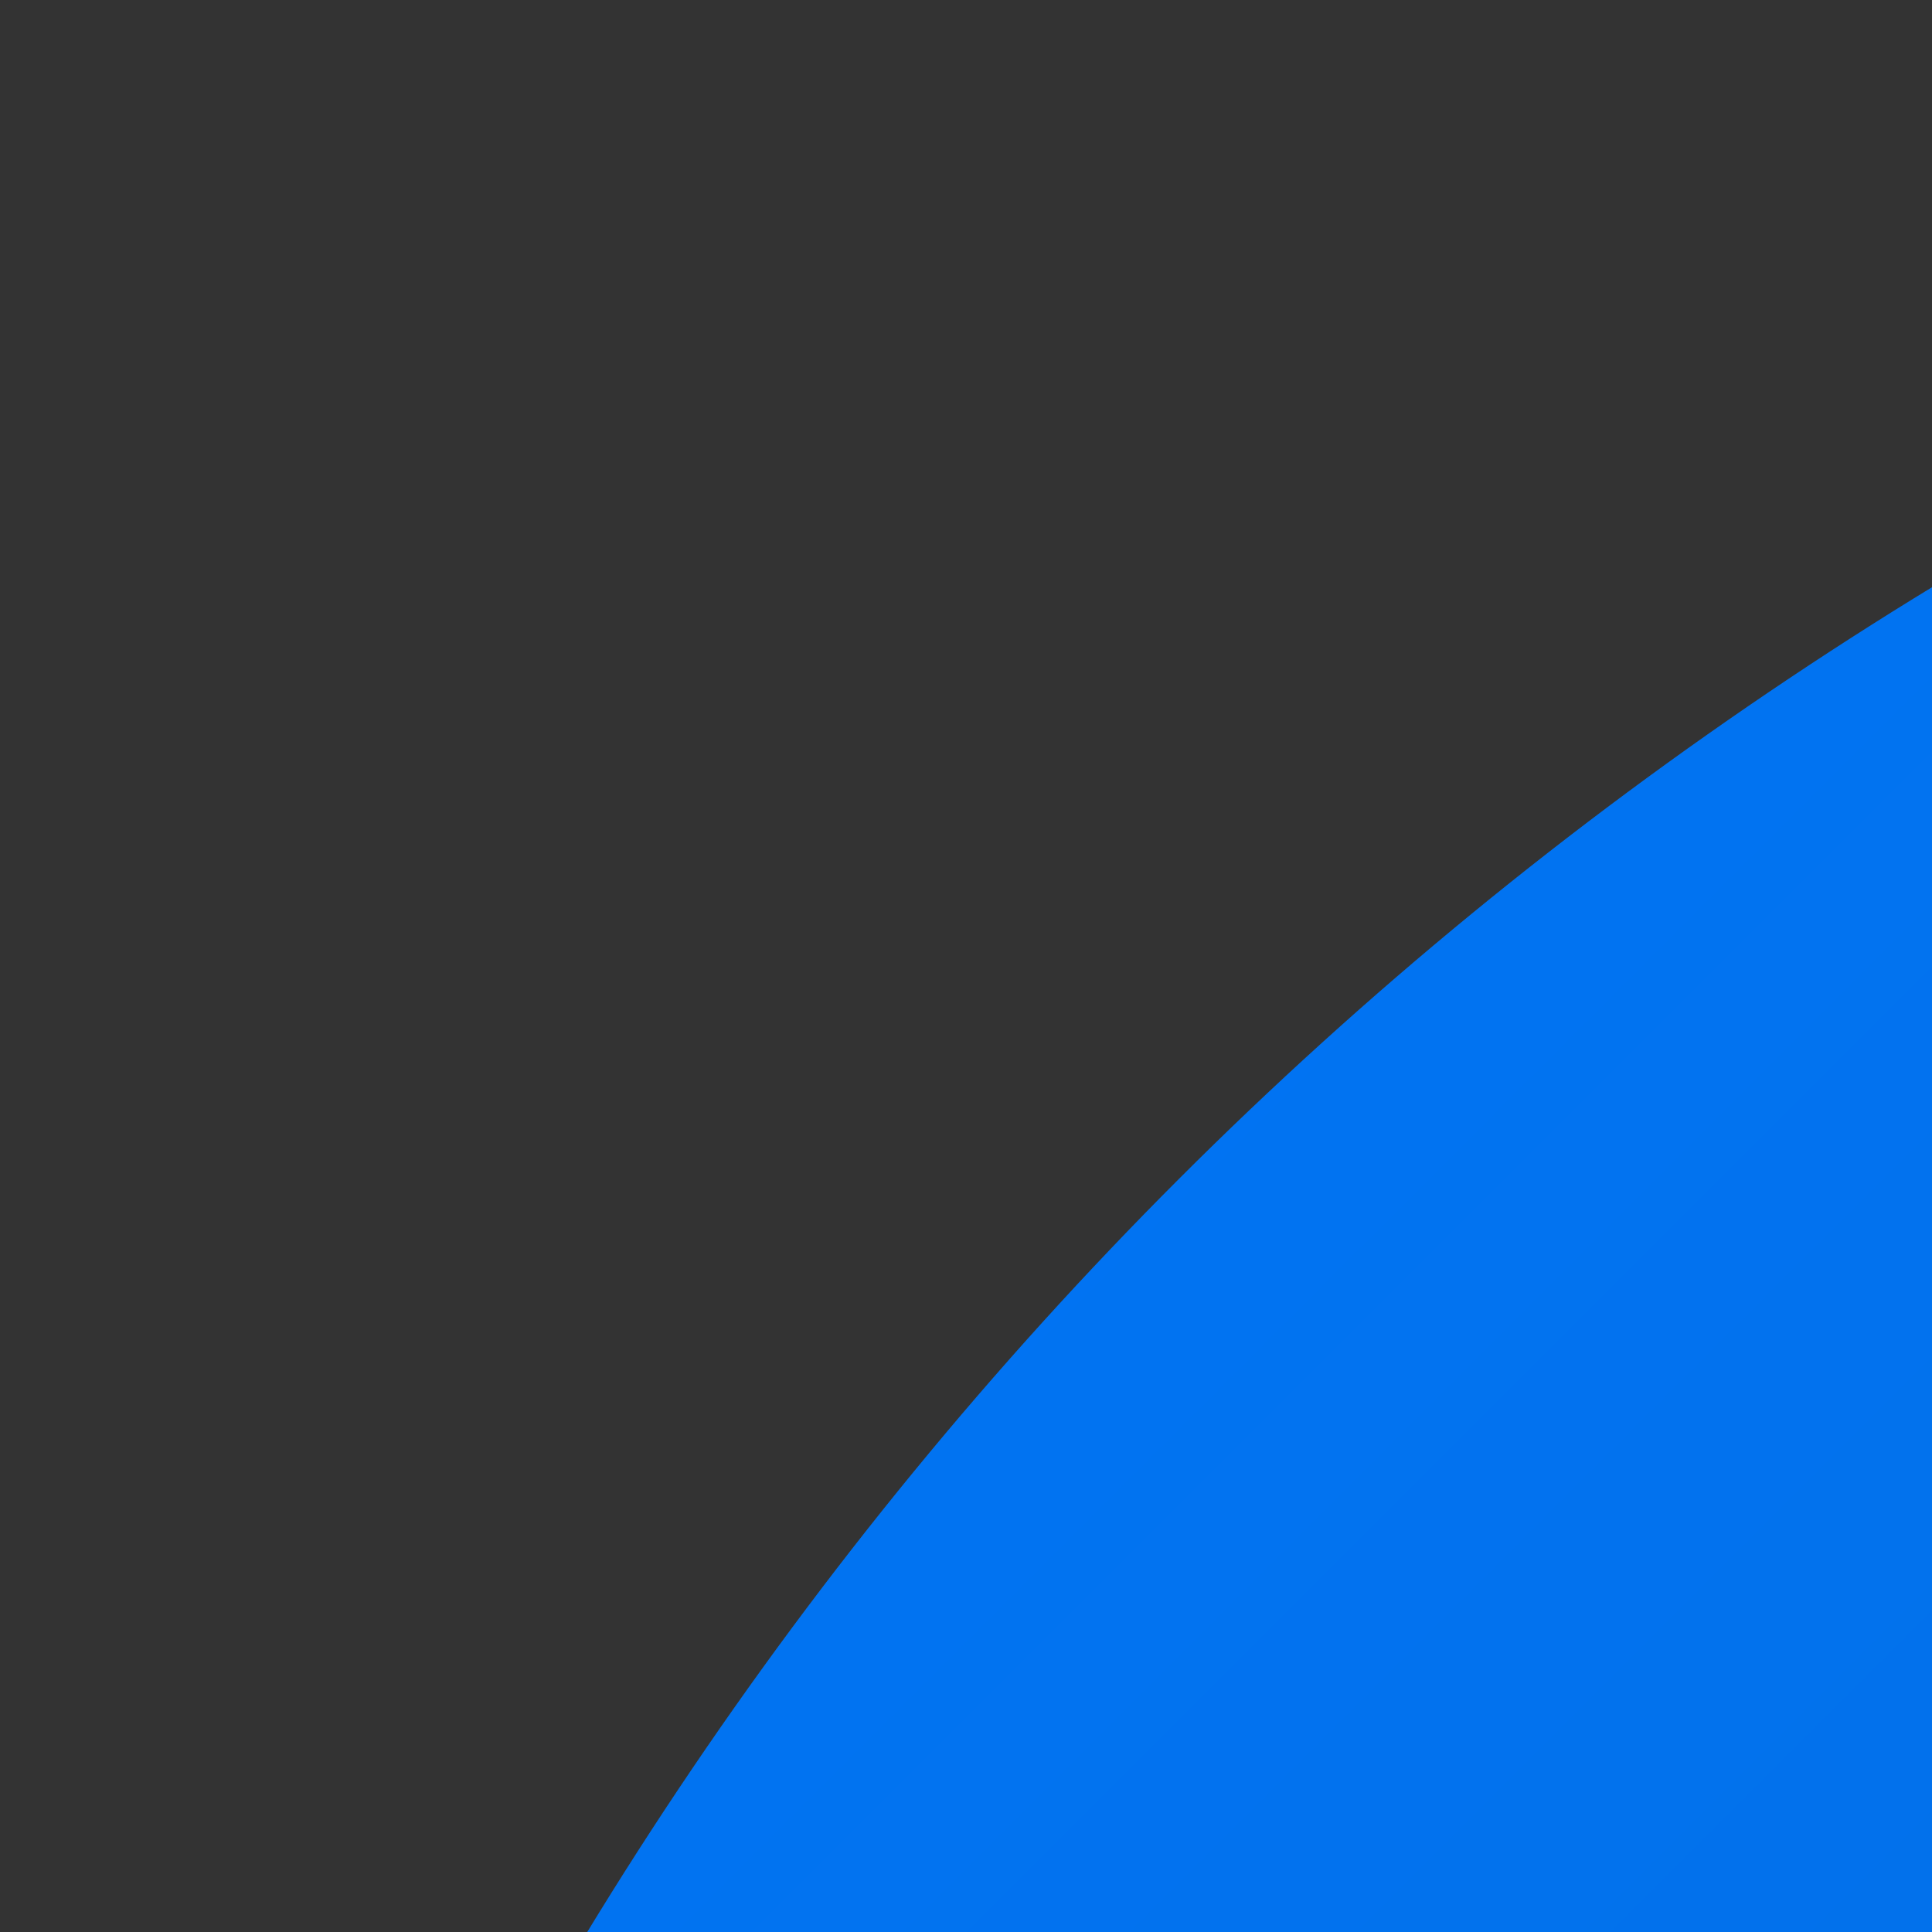 <svg width="24" height="24" viewBox="0 0 24 24" fill="none" xmlns="http://www.w3.org/2000/svg">
<rect x="0" y="0" width="24" height="24" fill="#333333" stroke="none"/>
<path fill-rule="evenodd" clip-rule="evenodd" d="M100 50C100 43.456 98.698 36.912 96.194 30.866C93.69 24.82 89.983 19.272 85.355 14.645C80.728 10.017 75.18 6.31 69.134 3.806C63.088 1.302 56.544 0 50 0C43.456 0 36.912 1.302 30.866 3.806C24.82 6.31 19.272 10.017 14.645 14.645C10.017 19.272 6.31 24.82 3.806 30.866C1.302 36.912 0 43.456 0 50C0 56.544 1.302 63.088 3.806 69.134C6.31 75.18 10.017 80.728 14.645 85.355C19.272 89.983 24.82 93.69 30.866 96.194C36.912 98.698 43.456 100 50 100C56.544 100 63.088 98.698 69.134 96.194C75.18 93.69 80.728 89.983 85.355 85.355C89.983 80.728 93.69 75.18 96.194 69.134C98.698 63.088 100 56.544 100 50Z" fill="url(#paint0_linear)"/>
<path fill-rule="evenodd" clip-rule="evenodd" d="M47.416 27.425H52.584V72.577H47.416V27.425Z" fill="white"/>
<path fill-rule="evenodd" clip-rule="evenodd" d="M44.483 48.665V43.269C40.338 41.23 37.484 36.964 37.484 32.032C37.484 25.122 43.088 19.518 50 19.518C57.761 19.518 63.365 25.122 63.365 32.032C63.365 33.774 63.007 35.433 62.148 37.404L59.941 30.229L55.517 31.612L59.44 46.544L74.67 40.941L72.819 36.574L67.139 38.518C68.167 36.289 68.369 34.65 68.369 32.032C68.369 22.356 60.525 14.512 50 14.512C40.324 14.512 32.48 22.356 32.48 32.032C32.48 39.78 37.511 46.353 44.483 48.665Z" fill="white"/>
<path fill-rule="evenodd" clip-rule="evenodd" d="M55.517 51.337V56.733C59.662 58.773 62.516 63.038 62.516 67.97C62.516 74.88 56.912 80.484 50 80.484C42.239 80.484 36.635 74.88 36.635 67.97C36.635 66.228 36.993 64.569 37.852 62.598L40.059 69.773L44.483 68.39L40.56 53.458L25.33 59.062L27.181 63.428L32.861 61.484C31.833 63.713 31.631 65.352 31.631 67.97C31.631 77.646 39.475 85.49 50 85.49C59.676 85.49 67.52 77.646 67.52 67.97C67.52 60.222 62.489 53.649 55.517 51.337Z" fill="white"/>
<defs>
<linearGradient id="paint0_linear" x1="-50" y1="50" x2="50" y2="150" gradientUnits="userSpaceOnUse">
<stop stop-color="#0077FC"/>
<stop offset="1" stop-color="#095EB5"/>
</linearGradient>
</defs>
</svg>


